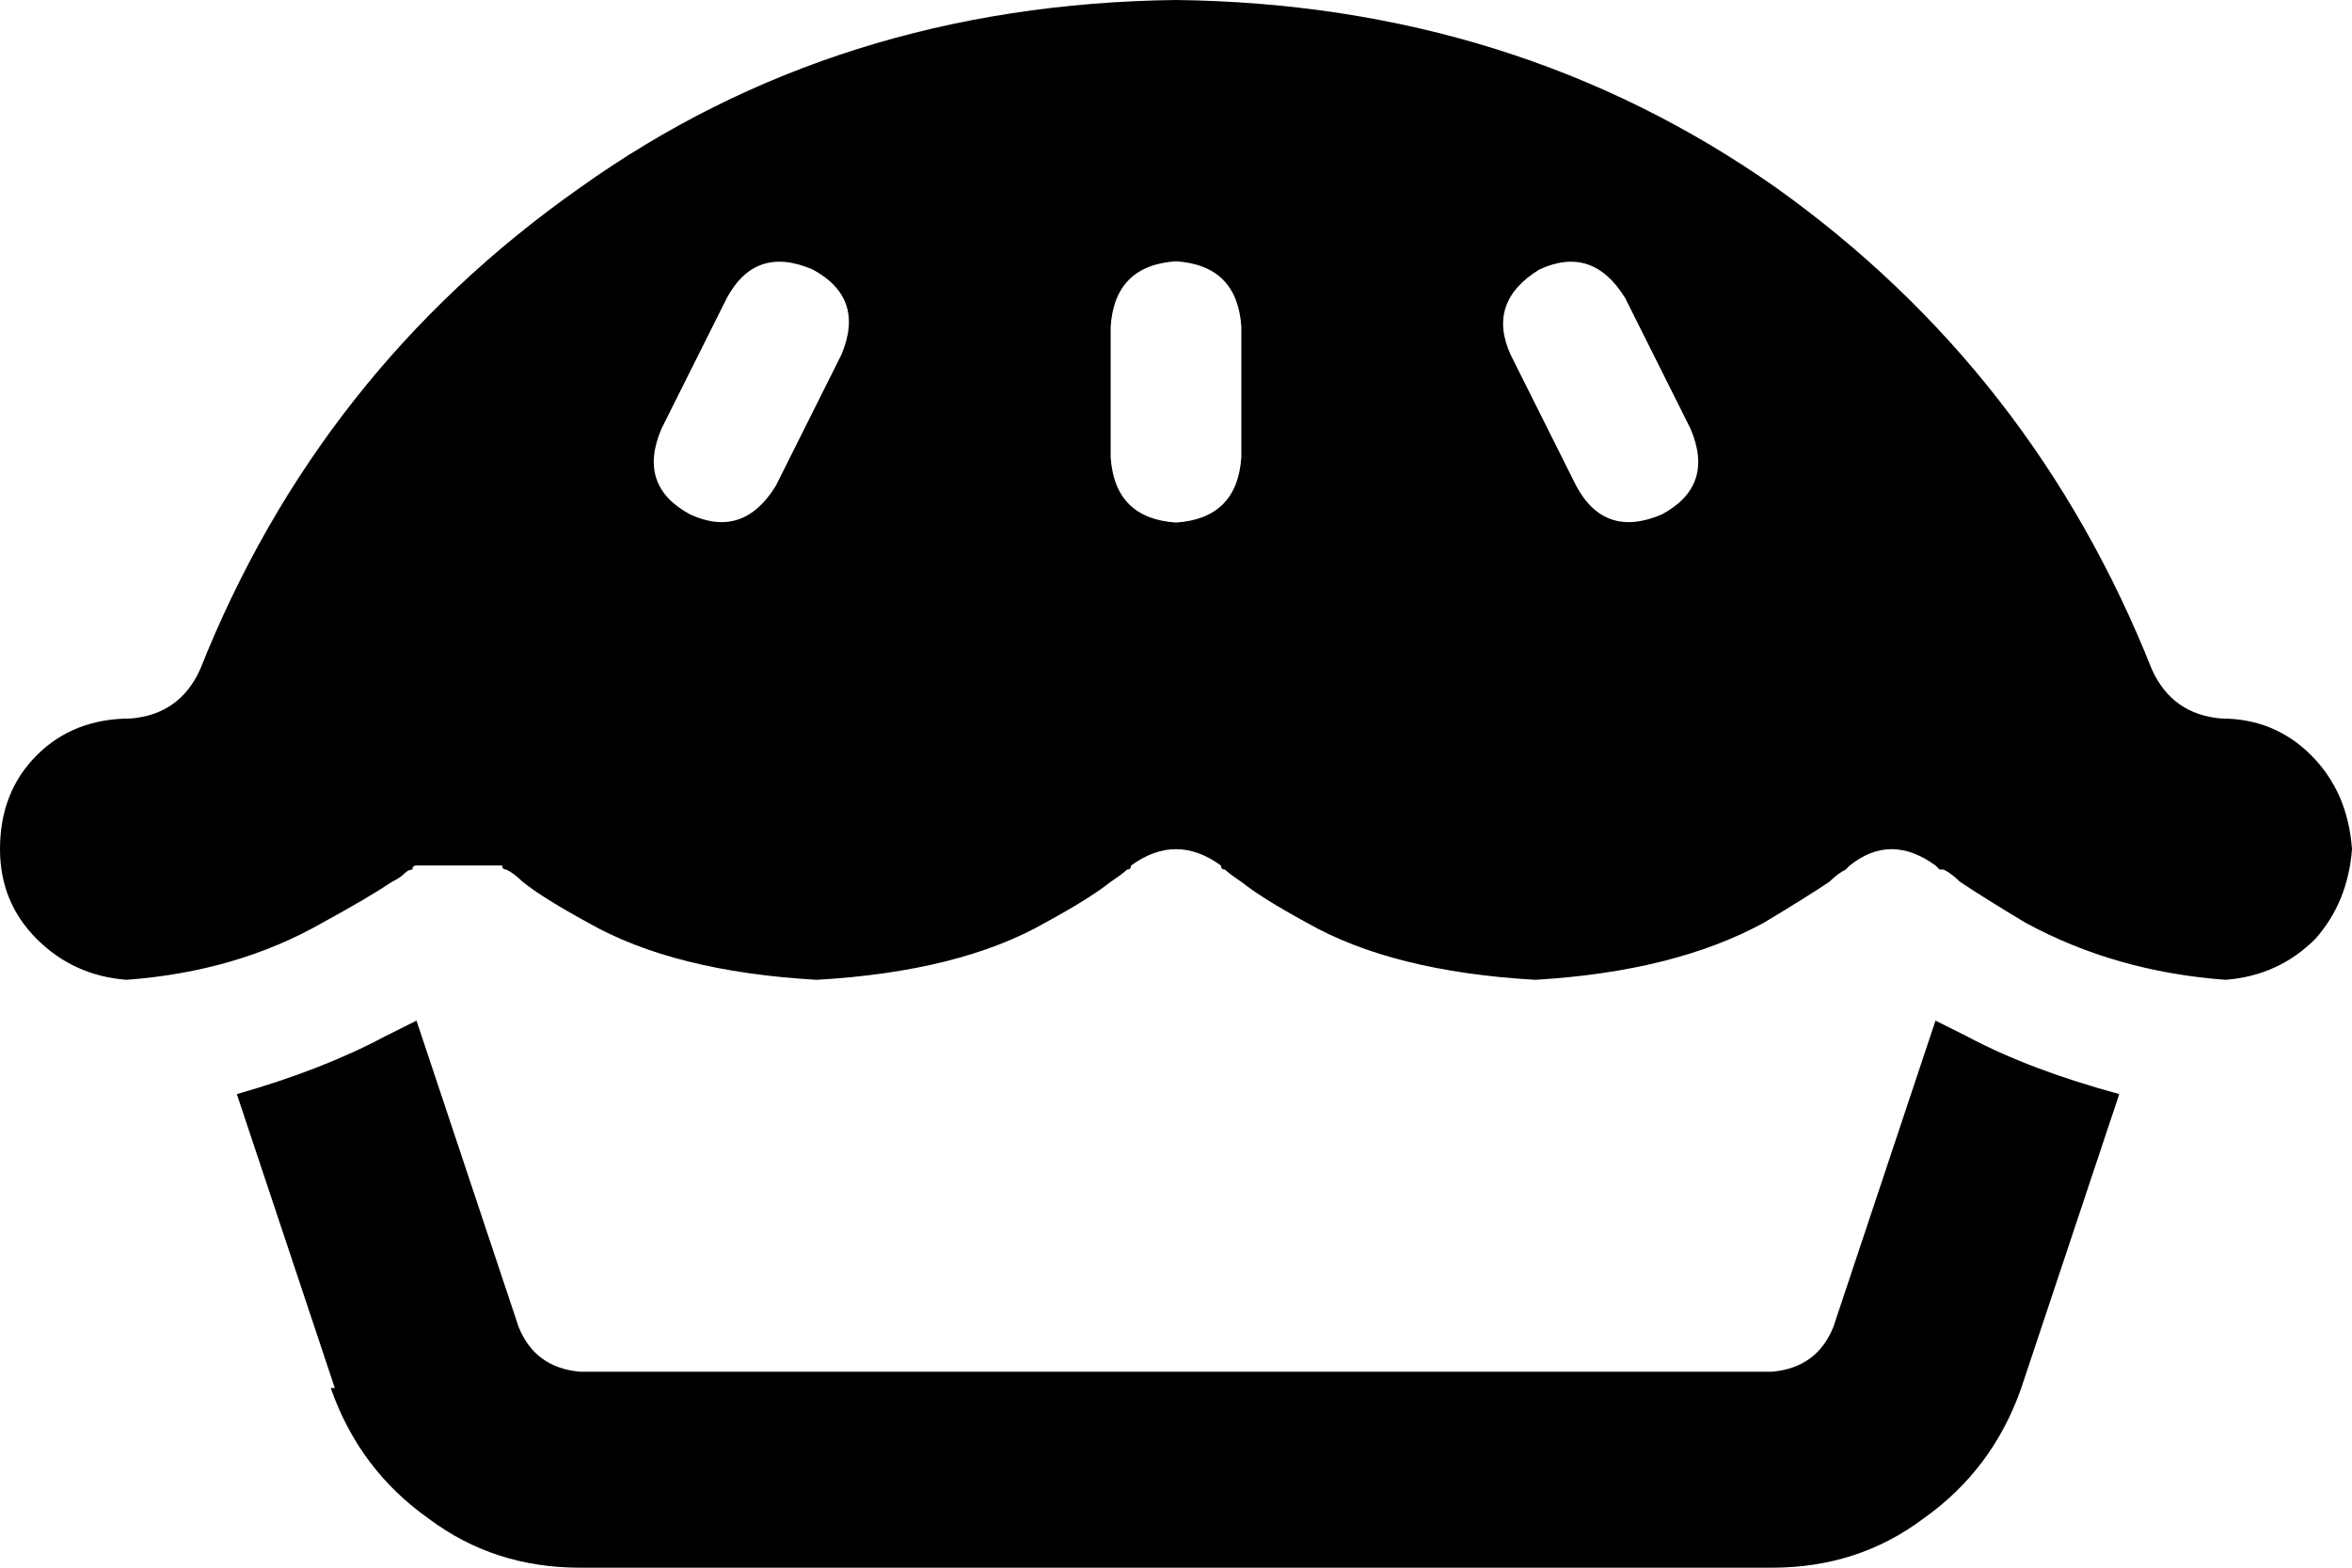 <svg xmlns="http://www.w3.org/2000/svg" viewBox="0 0 576 384">
    <path d="M 544 176 Q 532 175 527 164 Q 498 91 435 46 Q 371 1 288 0 Q 205 1 142 46 Q 78 91 49 164 Q 44 175 32 176 Q 18 176 9 185 Q 0 194 0 208 Q 0 221 9 230 Q 18 239 31 240 Q 58 238 79 226 Q 90 220 96 216 Q 98 215 99 214 Q 100 213 101 213 Q 101 212 102 212 L 102 212 L 102 212 L 123 212 L 123 212 L 123 212 Q 123 212 123 212 Q 123 213 124 213 Q 124 213 124 213 Q 126 214 128 216 Q 133 220 144 226 Q 165 238 200 240 Q 235 238 256 226 Q 267 220 272 216 Q 275 214 276 213 Q 276 213 276 213 Q 277 213 277 212 Q 277 212 277 212 L 277 212 Q 288 204 299 212 L 299 212 L 299 212 Q 299 212 299 212 Q 299 213 300 213 Q 300 213 300 213 Q 301 214 304 216 Q 309 220 320 226 Q 341 238 376 240 Q 410 238 432 226 Q 442 220 448 216 Q 450 214 452 213 Q 452 213 452 213 Q 452 213 453 212 Q 453 212 453 212 L 453 212 Q 463 204 474 212 L 474 212 L 474 212 L 474 212 L 474 212 L 474 212 L 474 212 L 474 212 Q 474 212 475 213 Q 476 213 476 213 Q 478 214 480 216 Q 486 220 496 226 Q 518 238 545 240 Q 558 239 567 230 Q 575 221 576 208 Q 575 194 566 185 Q 557 176 544 176 L 544 176 Z M 123 212 Q 112 204 102 212 L 102 212 L 123 212 Q 123 212 123 212 Q 123 212 123 212 L 123 212 Z M 81 340 Q 88 360 105 372 L 105 372 Q 121 384 142 384 L 434 384 Q 455 384 471 372 Q 488 360 495 340 L 519 268 Q 497 262 482 254 Q 478 252 474 250 L 449 325 Q 445 335 434 336 L 142 336 Q 131 335 127 325 L 102 250 Q 98 252 94 254 Q 79 262 58 268 L 82 340 L 81 340 Z M 206 87 L 190 119 Q 182 132 169 126 Q 156 119 162 105 L 178 73 Q 185 60 199 66 Q 212 73 206 87 L 206 87 Z M 398 73 L 414 105 Q 420 119 407 126 Q 393 132 386 119 L 370 87 Q 364 74 377 66 Q 390 60 398 73 L 398 73 Z M 304 80 L 304 112 Q 303 127 288 128 Q 273 127 272 112 L 272 80 Q 273 65 288 64 Q 303 65 304 80 L 304 80 Z"/>
</svg>
